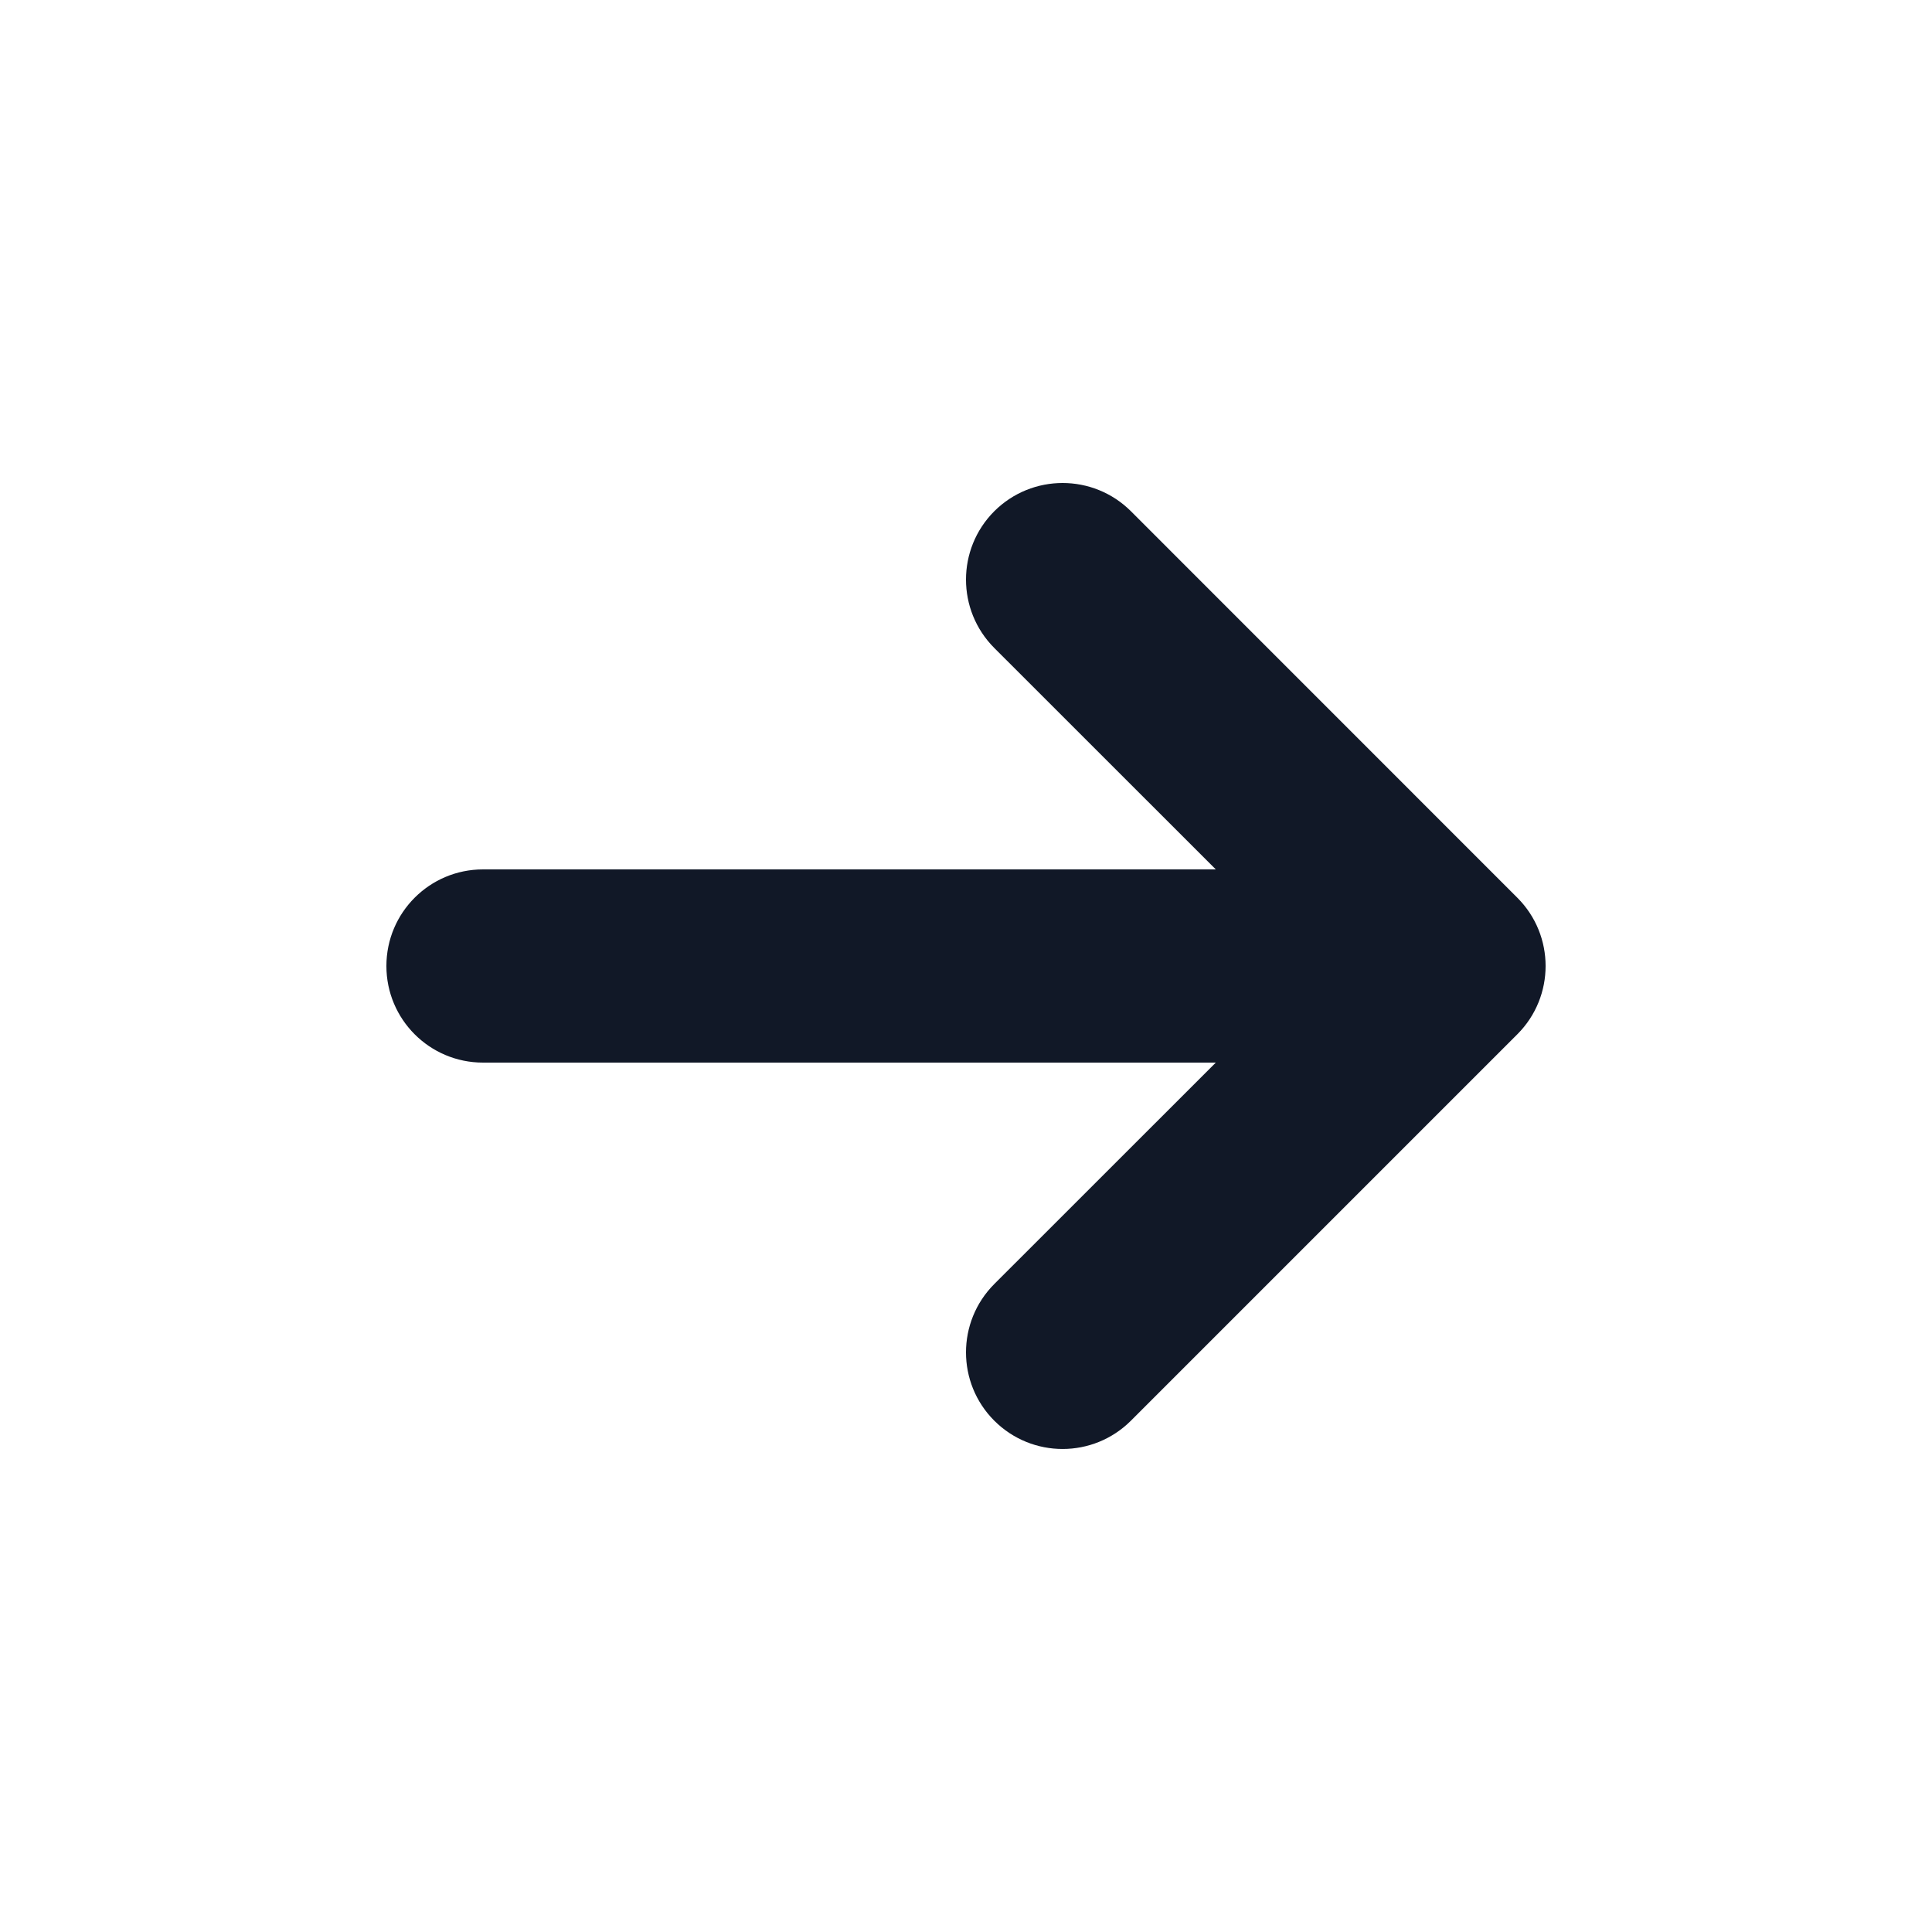 <svg width="24" height="24" viewBox="0 0 24 24" fill="none" xmlns="http://www.w3.org/2000/svg">
<path d="M12.351 6.351C12.82 5.883 13.58 5.883 14.049 6.351L18.849 11.152C19.317 11.62 19.317 12.38 18.849 12.848L14.049 17.648C13.58 18.117 12.82 18.117 12.351 17.648C11.883 17.18 11.883 16.42 12.351 15.951L15.103 13.2L6 13.2C5.337 13.2 4.8 12.663 4.8 12C4.8 11.337 5.337 10.8 6 10.8H15.103L12.351 8.049C11.883 7.58 11.883 6.82 12.351 6.351Z" fill="#111827"/>
</svg>
